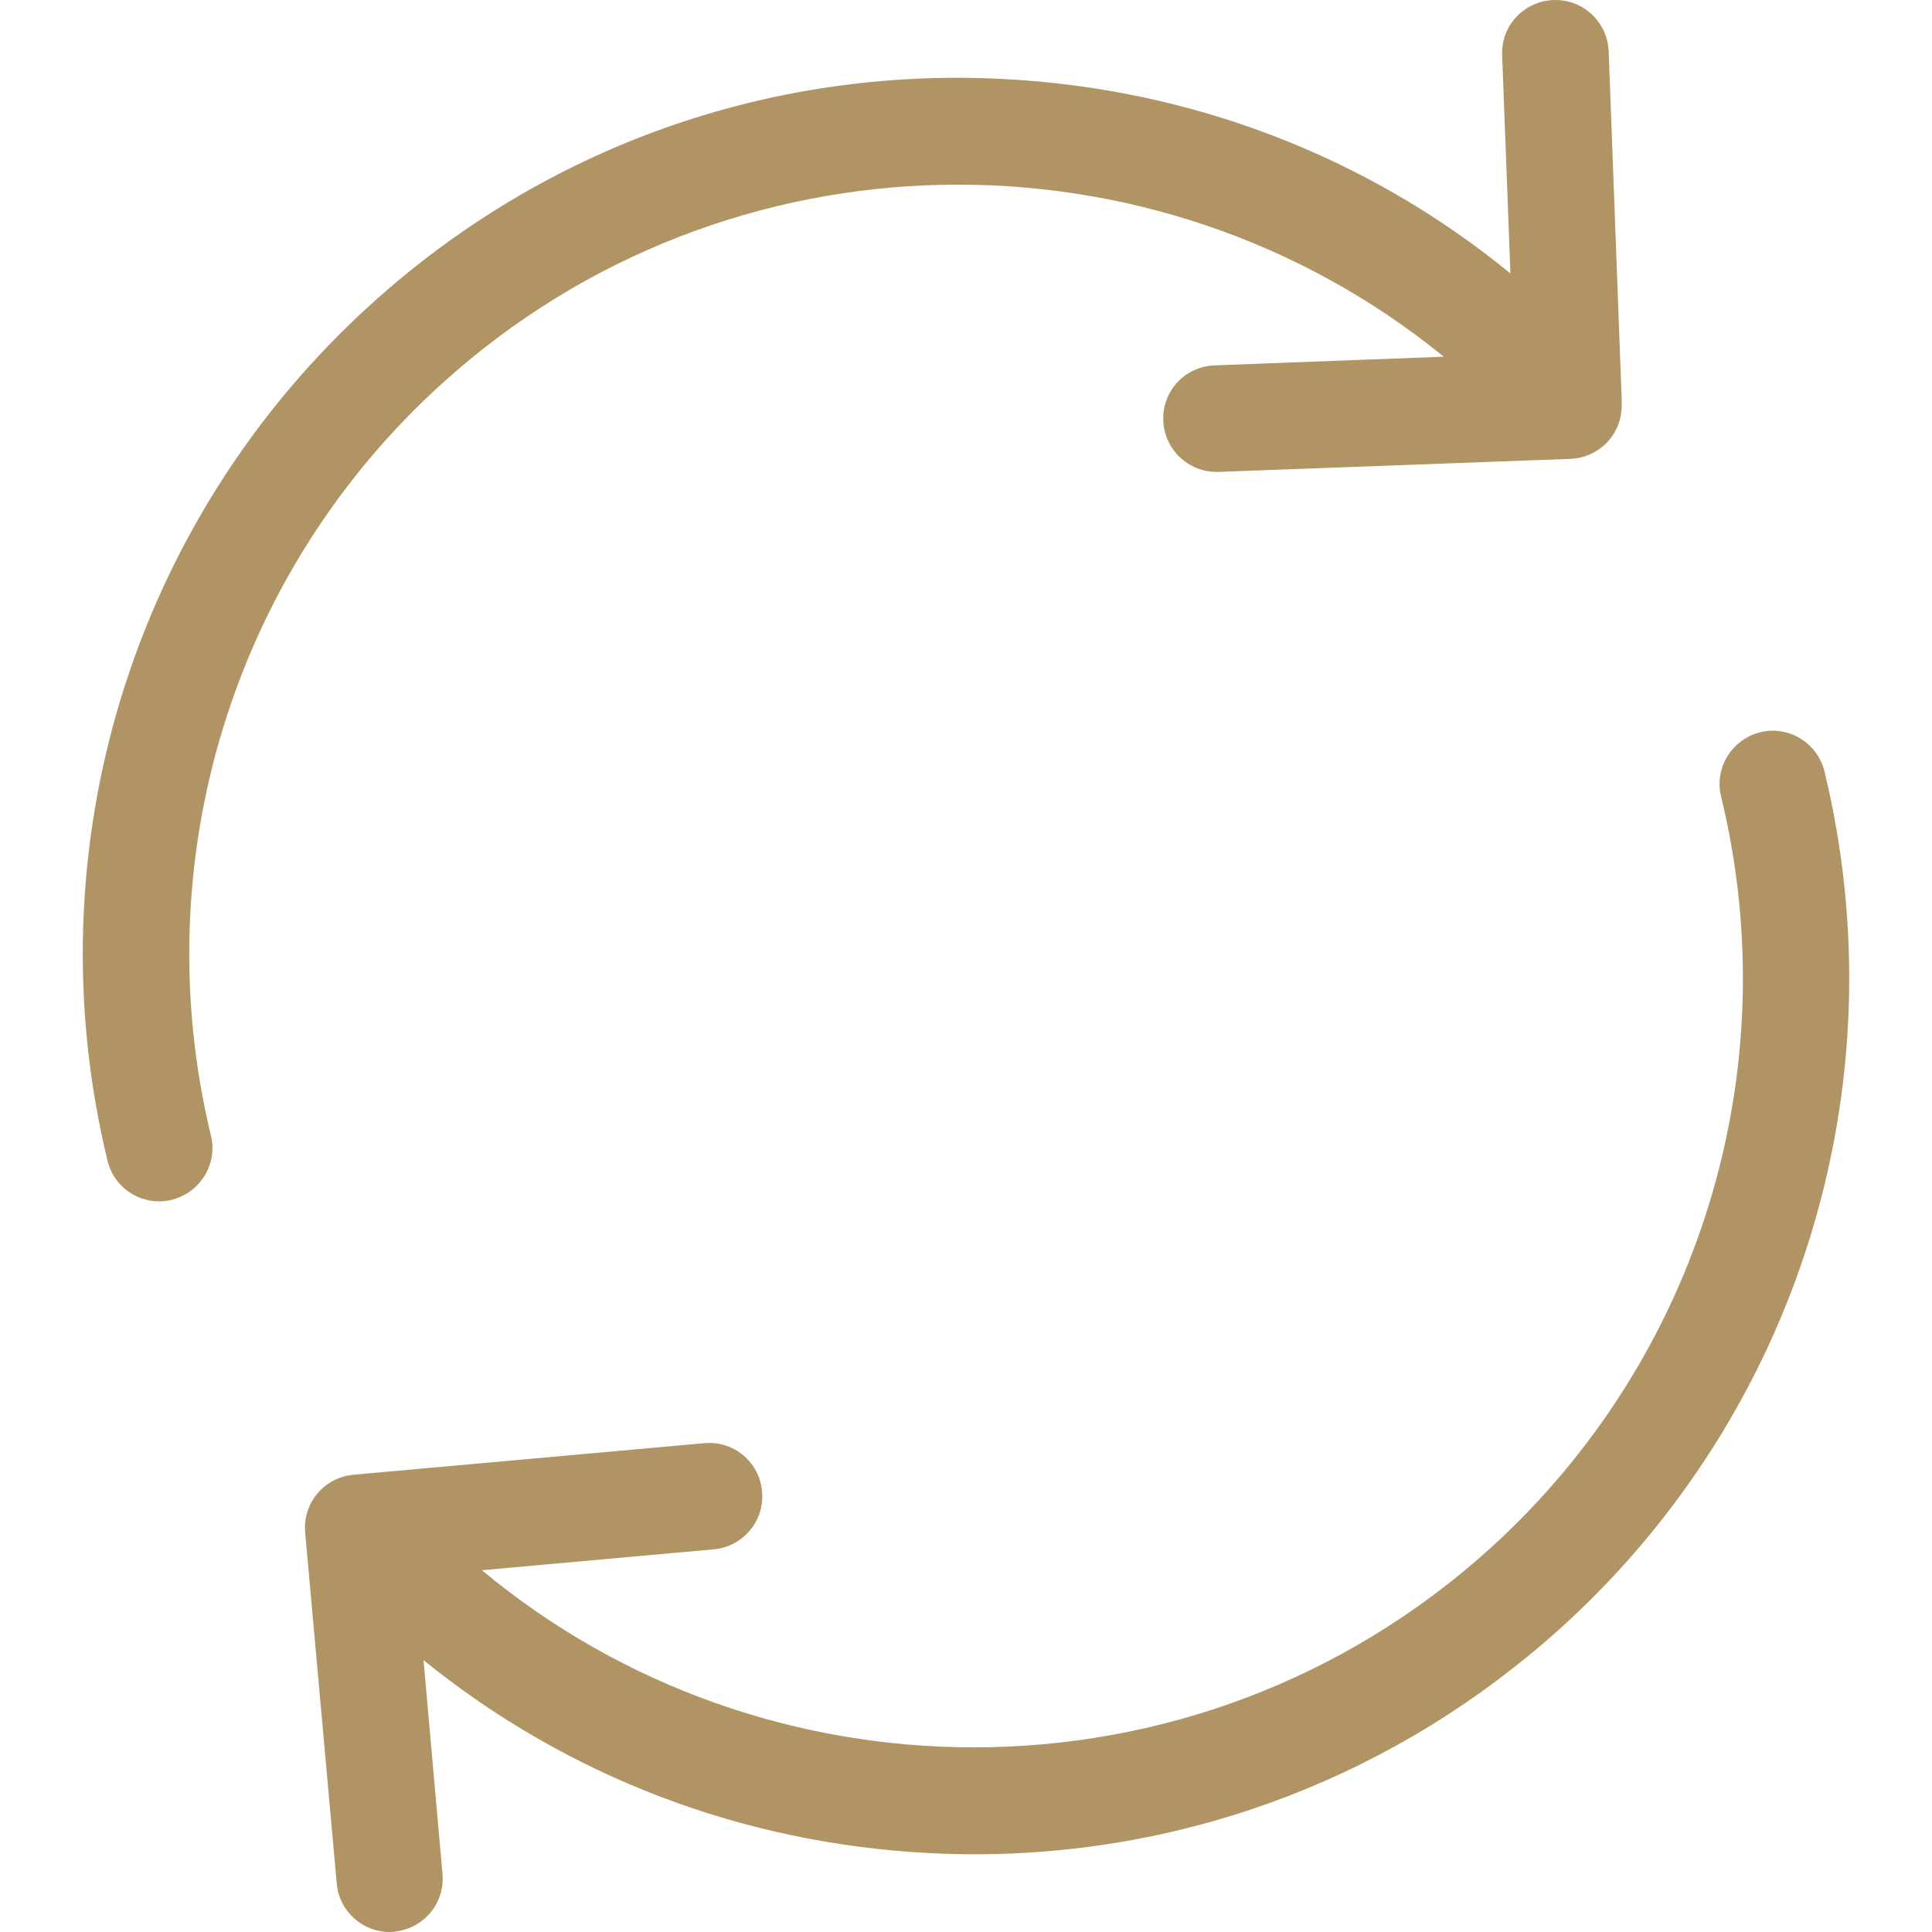 <svg width="489.711" height="489.711" xmlns="http://www.w3.org/2000/svg">
 <g>
  <title>background</title>
  <rect x="-1" y="-1" width="60.929" height="60.929" id="canvas_background" fill="none"/>
 </g>

 <g>
  <title>Layer 1</title>
  <g id="svg_1">
   <g id="svg_2">
    <path d="m112.156,97.111c72.3,-65.4 180.5,-66.4 253.8,-6.7l-58.1,2.2c-7.5,0.3 -13.3,6.5 -13,14c0.3,7.3 6.3,13 13.5,13c0.2,0 0.3,0 0.5,0l89.2,-3.3c7.3,-0.3 13,-6.2 13,-13.5l0,-1c0,-0.2 0,-0.3 0,-0.5l0,-0.1l0,0l-3.3,-88.2c-0.3,-7.5 -6.6,-13.3 -14,-13c-7.5,0.3 -13.3,6.5 -13,14l2.1,55.3c-36.3,-29.7 -81,-46.9 -128.8,-49.3c-59.2,-3 -116.1,17.3 -160,57.1c-60.4,54.7 -86,137.9 -66.8,217.1c1.5,6.2 7,10.3 13.1,10.3c1.1,0 2.1,-0.1 3.2,-0.4c7.2,-1.8 11.7,-9.1 9.9,-16.3c-16.8,-69.6 5.6,-142.7 58.7,-190.7z" fill="#b19463" id="svg_3"/>
    <path d="m462.456,195.511c-1.8,-7.2 -9.1,-11.7 -16.3,-9.9c-7.2,1.8 -11.7,9.1 -9.9,16.3c16.9,69.6 -5.6,142.7 -58.7,190.7c-37.3,33.7 -84.1,50.3 -130.7,50.3c-44.5,0 -88.9,-15.1 -124.7,-44.9l58.8,-5.3c7.4,-0.7 12.9,-7.2 12.2,-14.7s-7.2,-12.9 -14.7,-12.2l-88.9,8c-7.4,0.7 -12.9,7.2 -12.2,14.7l8,88.9c0.6,7 6.5,12.3 13.4,12.3c0.4,0 0.8,0 1.2,-0.1c7.4,-0.7 12.9,-7.2 12.2,-14.7l-4.8,-54.1c36.3,29.4 80.8,46.5 128.3,48.9c3.8,0.2 7.6,0.3 11.3,0.3c55.1,0 107.5,-20.2 148.7,-57.4c60.4,-54.7 86,-137.8 66.8,-217.1z" fill="#b19463" id="svg_4"/>
   </g>
  </g>
  <g id="svg_5"/>
  <g id="svg_6"/>
  <g id="svg_7"/>
  <g id="svg_8"/>
  <g id="svg_9"/>
  <g id="svg_10"/>
  <g id="svg_11"/>
  <g id="svg_12"/>
  <g id="svg_13"/>
  <g id="svg_14"/>
  <g id="svg_15"/>
  <g id="svg_16"/>
  <g id="svg_17"/>
  <g id="svg_18"/>
  <g id="svg_19"/>
 </g>
</svg>